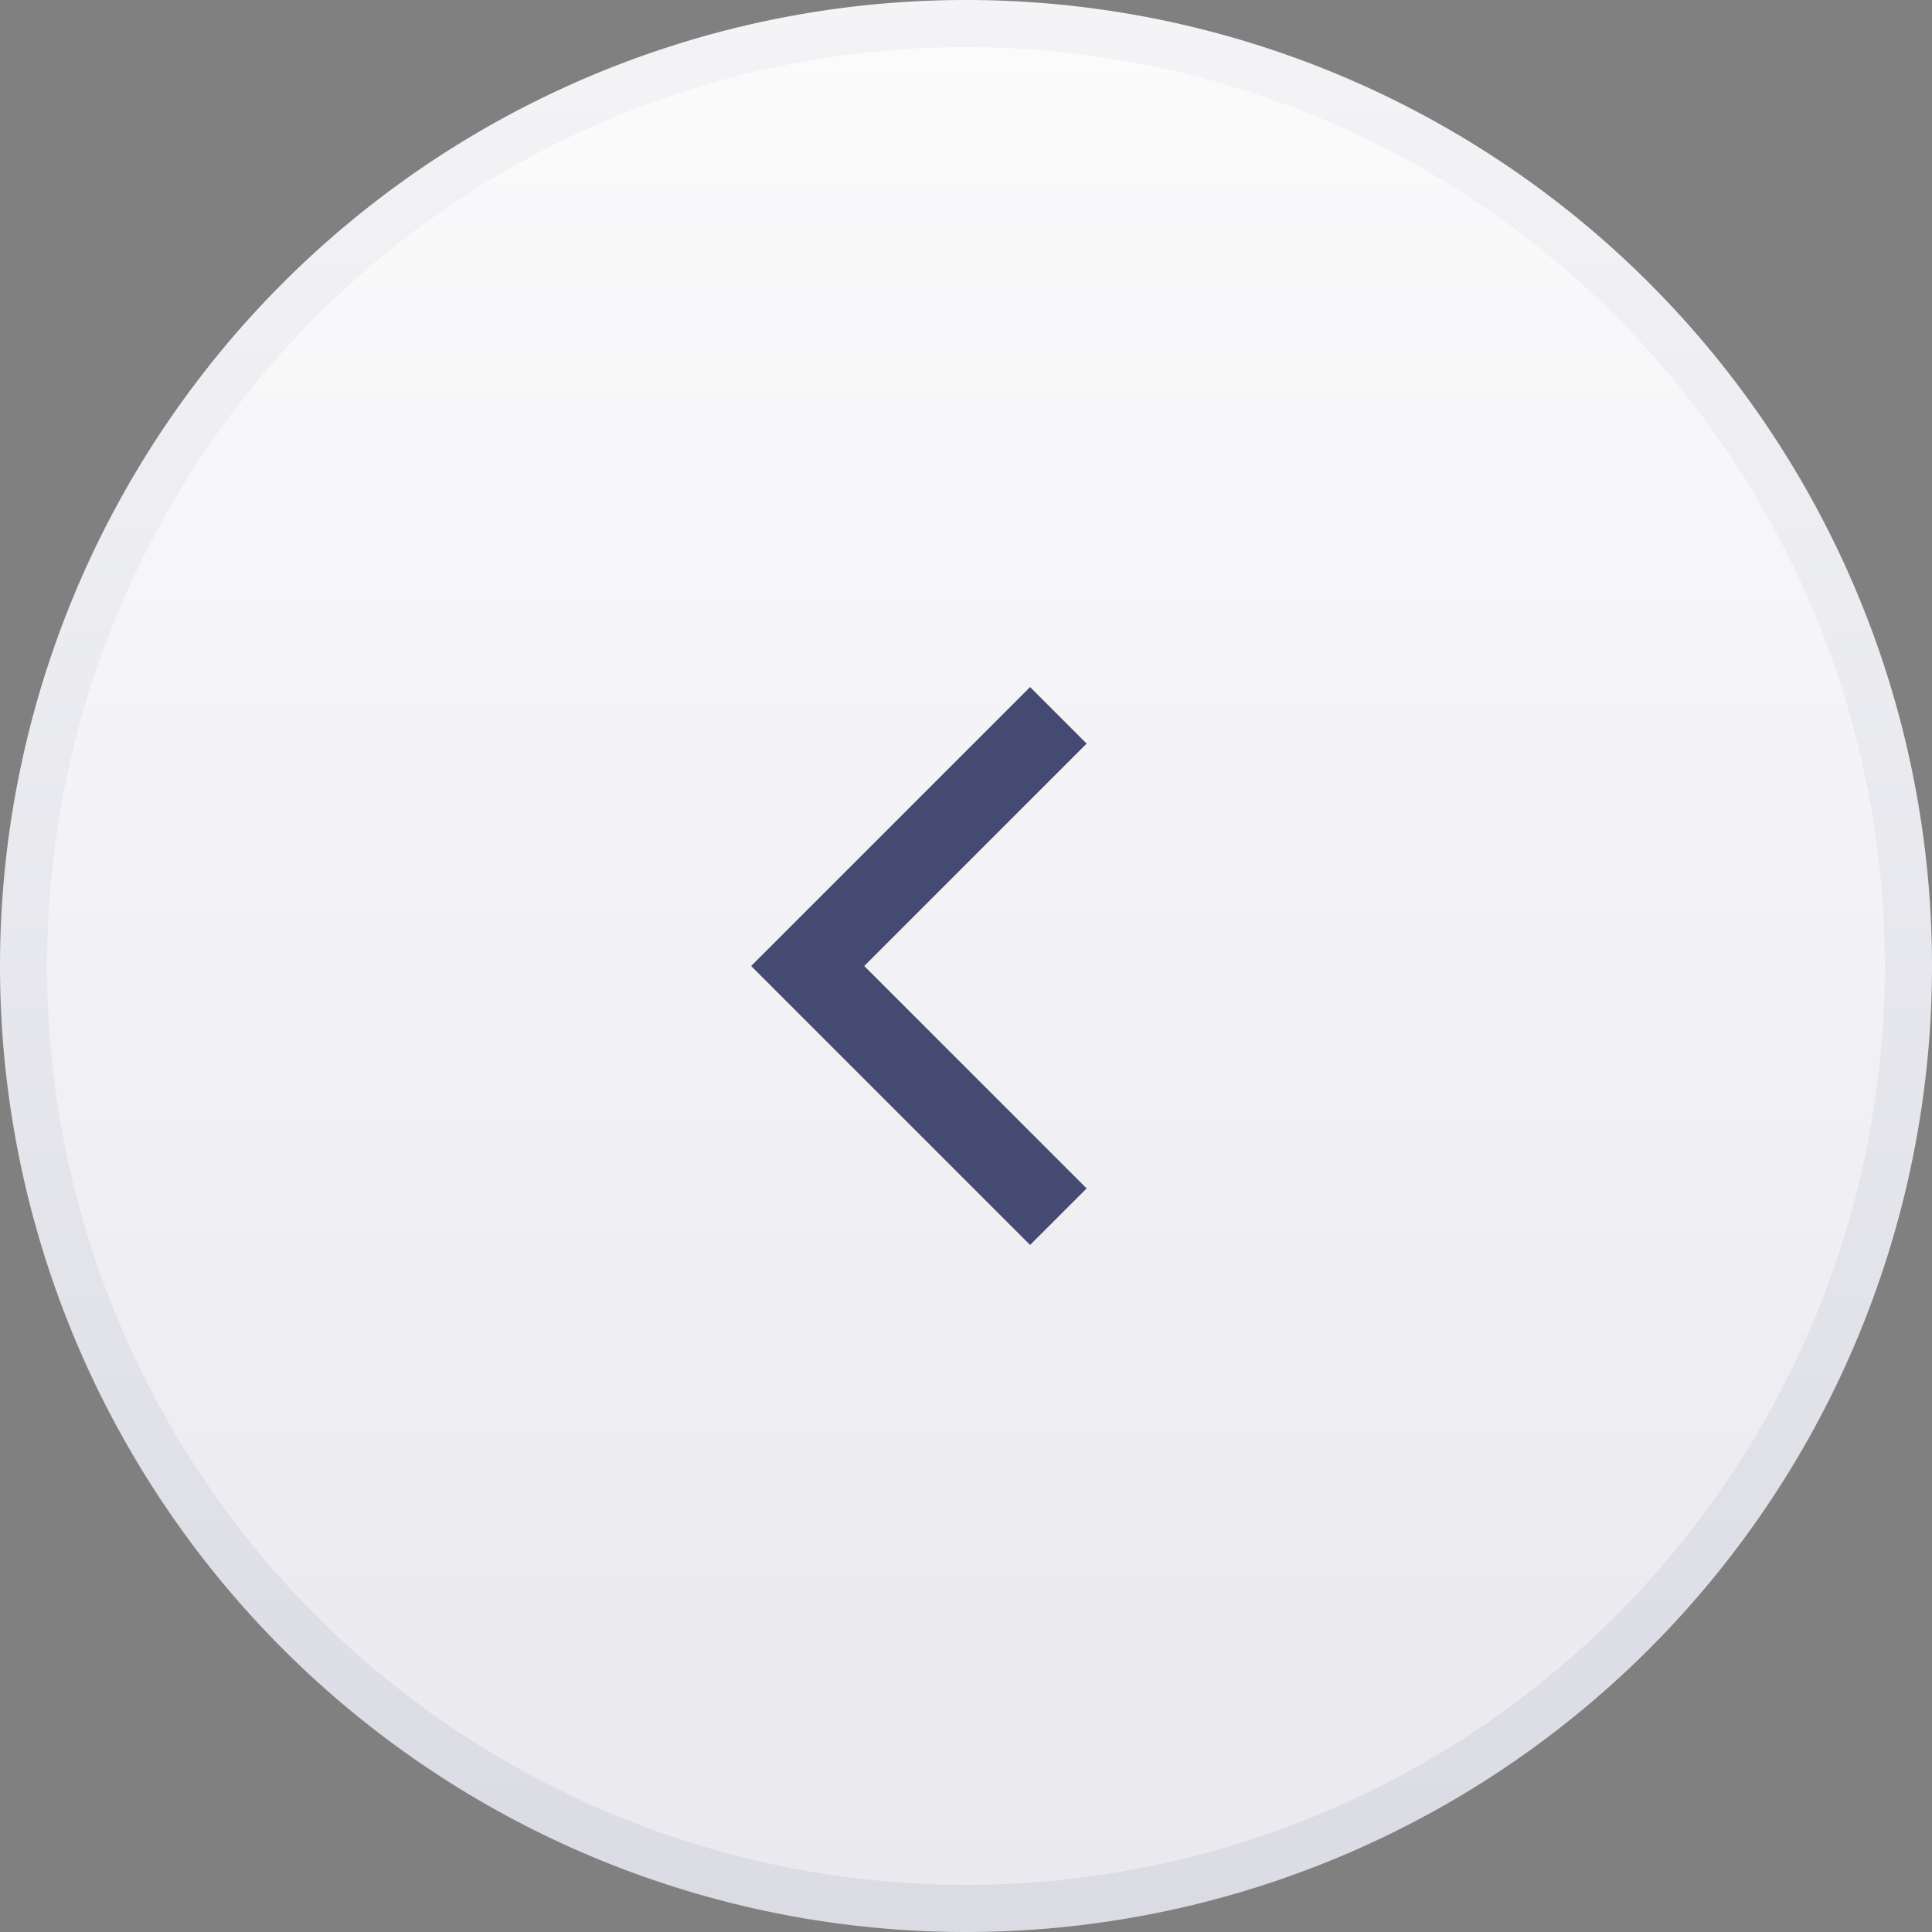 <svg xmlns="http://www.w3.org/2000/svg" xmlns:xlink="http://www.w3.org/1999/xlink" viewBox="0 0 41 41"><rect x="0" y="0" width="41" height="41" fill="#808080" stroke="none"/><defs><style>.cls-1{opacity:0.5;}.cls-2{stroke-miterlimit:10;fill:url(#linear-gradient);stroke:url(#linear-gradient-2);}.cls-3{fill:#454a73;}</style><linearGradient id="linear-gradient" x1="20.5" y1="40.5" x2="20.5" y2="0.5" gradientUnits="userSpaceOnUse"><stop offset="0" stop-color="#e9e9ee"/><stop offset="1" stop-color="#fbfbfc"/></linearGradient><linearGradient id="linear-gradient-2" x1="20.5" y1="41" x2="20.5" gradientUnits="userSpaceOnUse"><stop offset="0" stop-color="#dadbe3"/><stop offset="1" stop-color="#f4f4f7"/></linearGradient></defs><title>btn_previous_light_up</title><g id="Layer_2" data-name="Layer 2"><g id="Layer_2-2" data-name="Layer 2"><path class="cls-2" d="M20.5,40.5a20,20,0,0,1-20-20h0a20,20,0,0,1,40,0h0A20,20,0,0,1,20.5,40.5Z"/><polygon class="cls-3" points="21.86 26.42 15.94 20.5 21.86 14.58 23.06 15.78 18.34 20.5 23.06 25.22 21.86 26.42"/></g></g></svg>